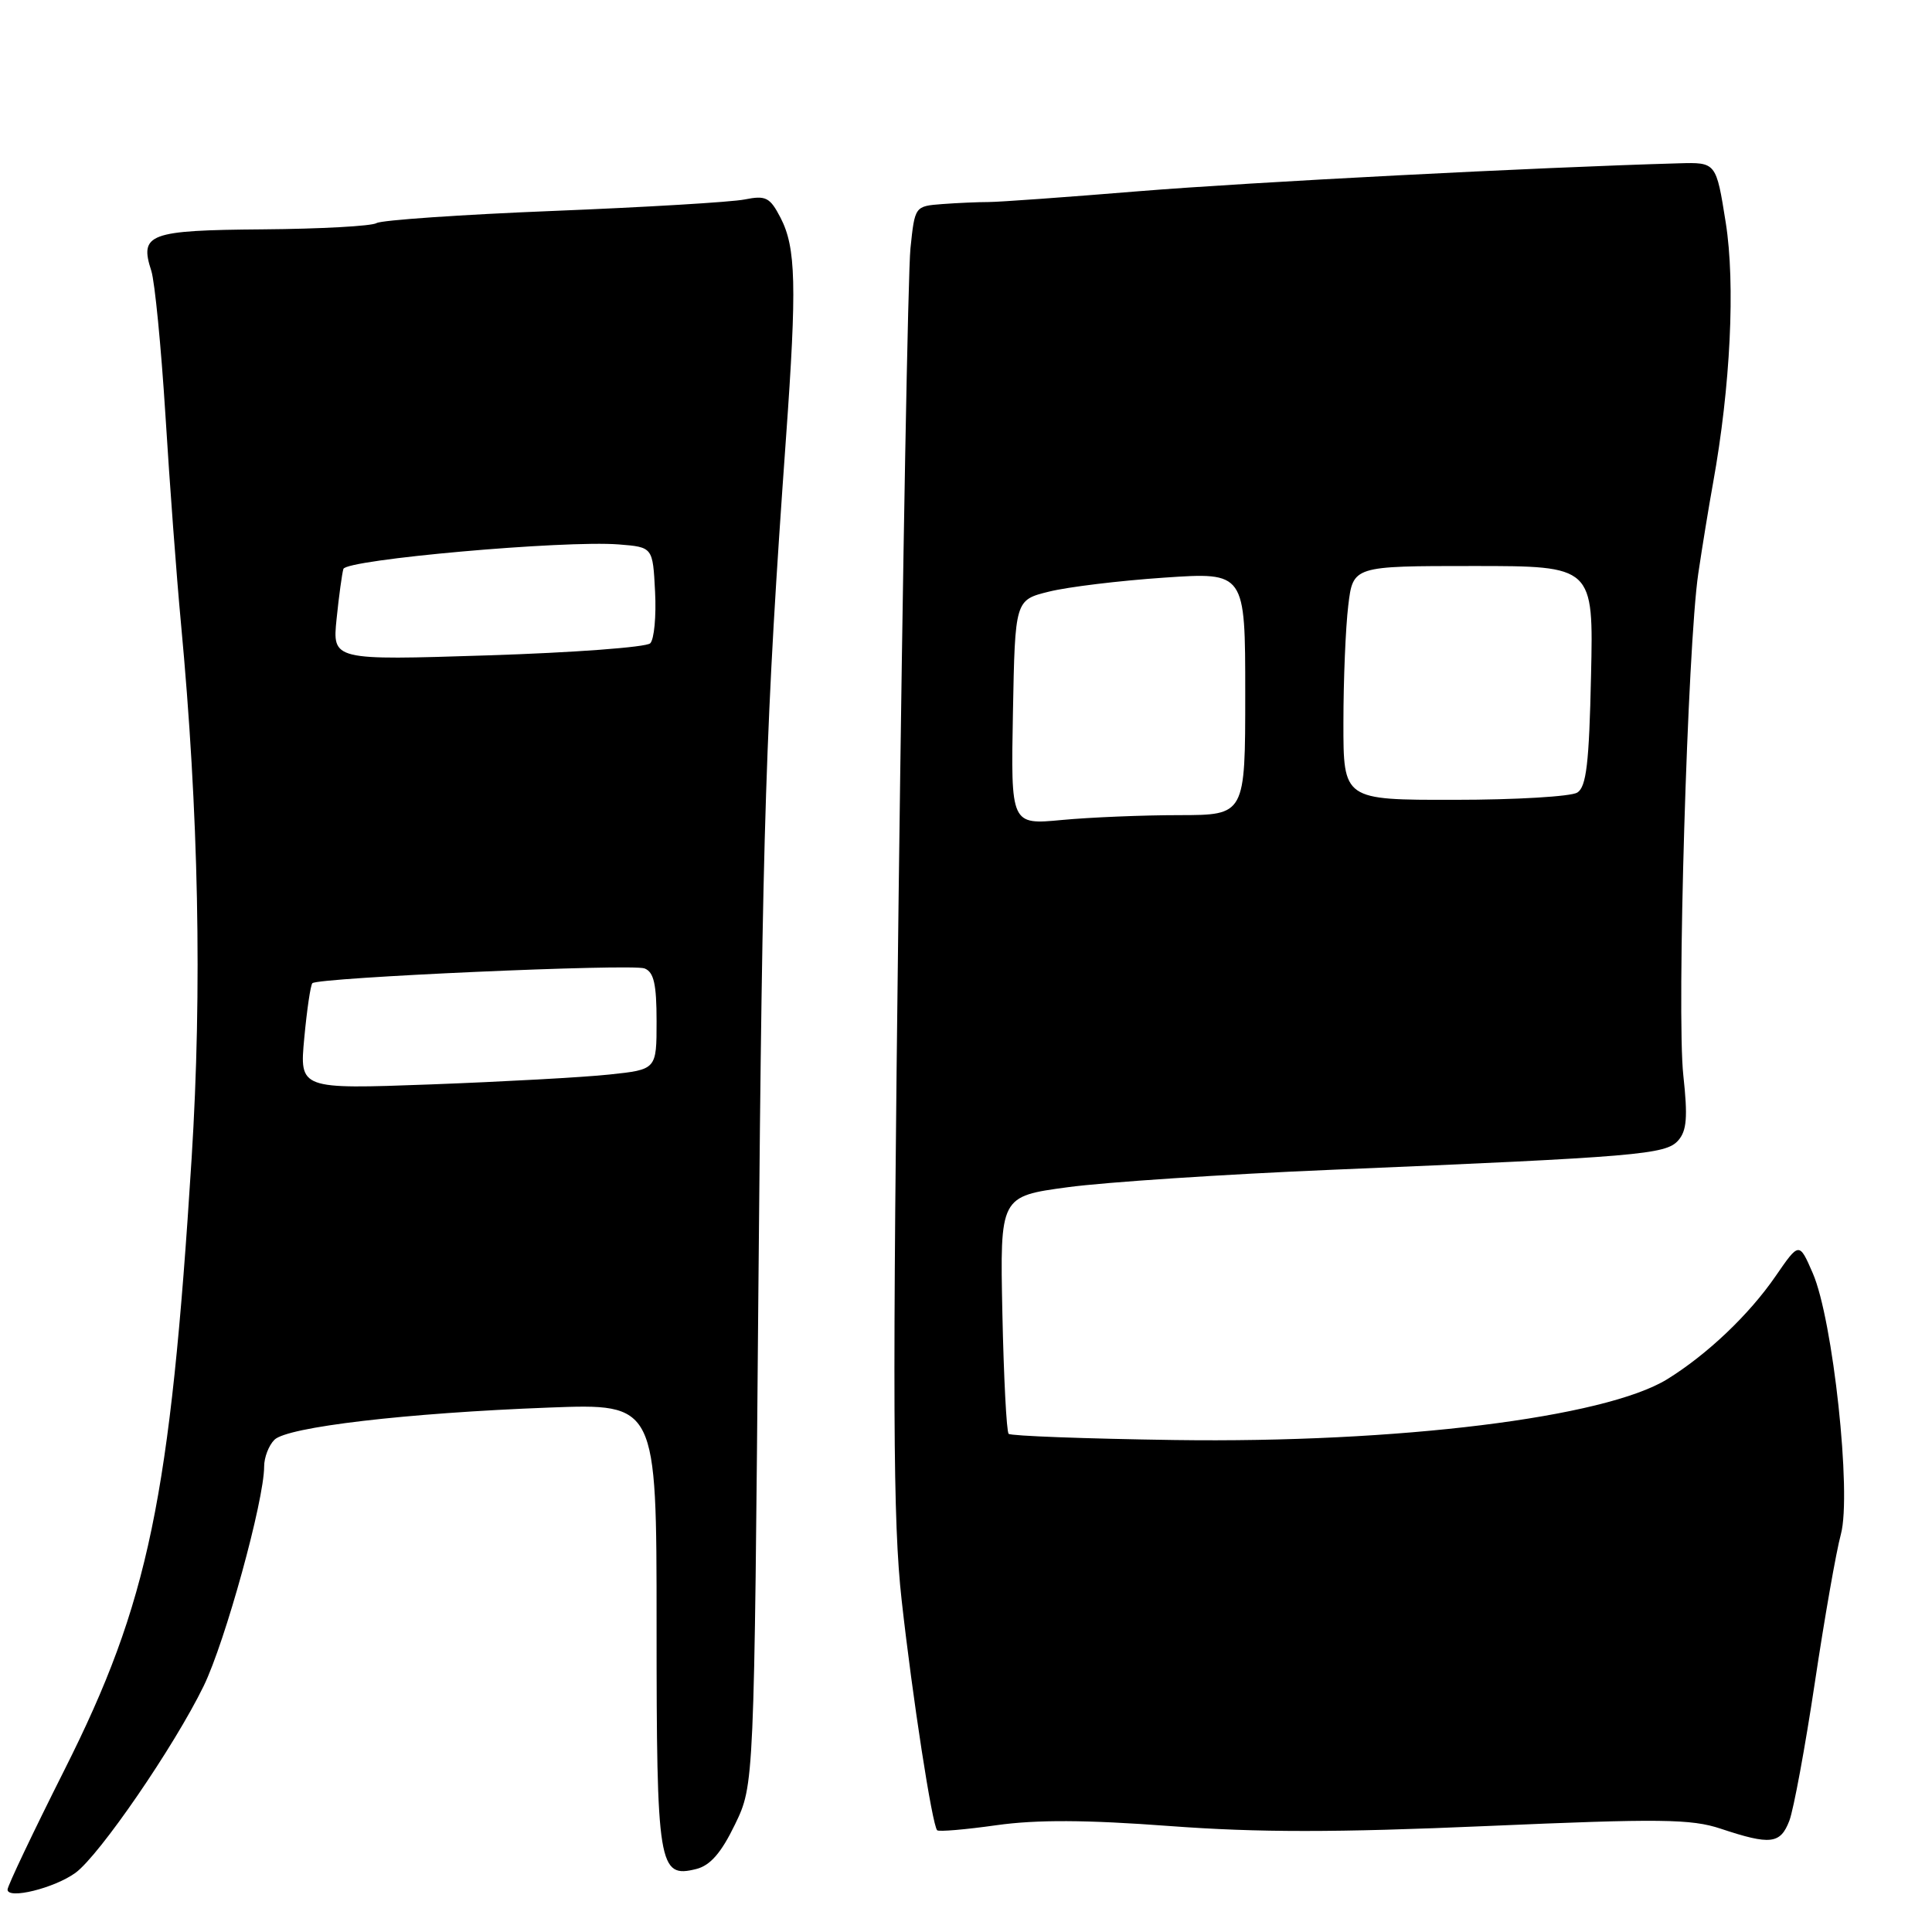 <?xml version="1.0" encoding="UTF-8" standalone="no"?>
<!DOCTYPE svg PUBLIC "-//W3C//DTD SVG 1.1//EN" "http://www.w3.org/Graphics/SVG/1.1/DTD/svg11.dtd" >
<svg xmlns="http://www.w3.org/2000/svg" xmlns:xlink="http://www.w3.org/1999/xlink" version="1.1" viewBox="0 0 256 256">
 <g >
 <path fill="currentColor"
d=" M 10.00 248.16 C 13.17 245.85 23.10 231.39 26.99 223.40 C 29.84 217.54 35.00 198.83 35.00 194.32 C 35.00 193.12 35.61 191.53 36.36 190.78 C 38.06 189.08 53.81 187.23 72.75 186.51 C 87.00 185.97 87.00 185.97 87.00 215.29 C 87.00 247.37 87.25 248.91 92.27 247.65 C 94.12 247.18 95.57 245.51 97.39 241.75 C 99.93 236.50 99.93 236.50 100.49 171.00 C 101.03 108.54 101.44 95.90 104.15 58.00 C 105.60 37.85 105.47 32.81 103.43 28.86 C 102.02 26.14 101.48 25.87 98.67 26.43 C 96.93 26.78 85.50 27.46 73.28 27.95 C 61.06 28.44 50.54 29.17 49.90 29.56 C 49.25 29.96 42.47 30.33 34.83 30.39 C 19.71 30.51 18.45 30.98 20.05 35.89 C 20.51 37.33 21.35 45.92 21.92 55.00 C 22.48 64.08 23.40 76.45 23.97 82.50 C 26.33 107.72 26.80 131.06 25.39 153.50 C 22.55 198.62 19.70 212.33 8.55 234.50 C 4.40 242.75 1.00 249.90 1.00 250.38 C 1.00 251.72 7.20 250.19 10.00 248.16 Z  M 237.10 241.25 C 237.67 239.74 239.19 231.52 240.47 222.99 C 241.75 214.46 243.30 205.59 243.93 203.28 C 245.37 197.92 242.88 174.85 240.20 168.70 C 238.40 164.56 238.40 164.56 235.28 169.09 C 231.77 174.20 226.22 179.47 220.92 182.75 C 212.66 187.84 185.24 191.23 155.64 190.81 C 143.83 190.64 133.93 190.27 133.65 189.99 C 133.37 189.71 133.00 182.51 132.82 174.00 C 132.50 158.52 132.50 158.52 141.50 157.31 C 146.45 156.64 162.20 155.60 176.50 155.00 C 217.10 153.29 220.71 152.98 222.36 151.13 C 223.51 149.84 223.65 148.03 223.05 142.50 C 222.15 134.37 223.61 85.57 225.03 76.00 C 225.56 72.42 226.44 67.03 226.99 64.00 C 229.30 51.22 229.96 37.65 228.67 29.50 C 227.40 21.50 227.40 21.50 222.45 21.64 C 203.68 22.17 165.66 24.14 151.00 25.33 C 141.38 26.12 132.38 26.77 131.00 26.77 C 129.62 26.77 126.86 26.89 124.86 27.04 C 121.22 27.32 121.22 27.32 120.64 32.91 C 120.32 35.98 119.62 74.72 119.07 119.00 C 118.25 185.99 118.31 201.60 119.47 212.00 C 120.91 224.96 123.52 241.85 124.18 242.52 C 124.39 242.73 127.92 242.43 132.03 241.85 C 137.37 241.10 143.93 241.13 155.00 241.96 C 166.72 242.83 176.97 242.83 197.00 241.96 C 219.98 240.96 224.10 241.01 228.00 242.31 C 234.61 244.51 235.91 244.35 237.10 241.25 Z  M 40.32 137.52 C 40.67 133.78 41.15 130.52 41.39 130.28 C 42.14 129.53 83.72 127.68 85.40 128.32 C 86.64 128.80 87.00 130.39 87.00 135.33 C 87.00 141.72 87.00 141.72 80.75 142.38 C 77.31 142.75 66.67 143.33 57.09 143.69 C 39.68 144.33 39.68 144.33 40.32 137.52 Z  M 44.60 82.00 C 44.91 78.97 45.32 76.00 45.50 75.39 C 45.87 74.14 74.74 71.57 82.00 72.14 C 86.50 72.50 86.50 72.50 86.80 78.40 C 86.97 81.64 86.68 84.72 86.16 85.24 C 85.64 85.76 75.95 86.48 64.63 86.84 C 44.04 87.50 44.04 87.50 44.60 82.00 Z  M 134.22 94.40 C 134.50 79.50 134.50 79.50 139.01 78.39 C 141.50 77.77 148.36 76.94 154.26 76.54 C 165.00 75.81 165.00 75.81 165.00 91.90 C 165.00 108.00 165.00 108.00 156.25 108.01 C 151.44 108.01 144.45 108.30 140.72 108.65 C 133.94 109.29 133.94 109.29 134.22 94.40 Z  M 178.01 95.75 C 178.01 90.11 178.30 83.14 178.65 80.25 C 179.28 75.00 179.28 75.00 195.21 75.00 C 211.15 75.00 211.15 75.00 210.82 89.54 C 210.57 101.12 210.20 104.27 209.00 105.02 C 208.18 105.54 200.86 105.98 192.75 105.98 C 178.00 106.00 178.00 106.00 178.01 95.75 Z "/>
</g>
</svg>